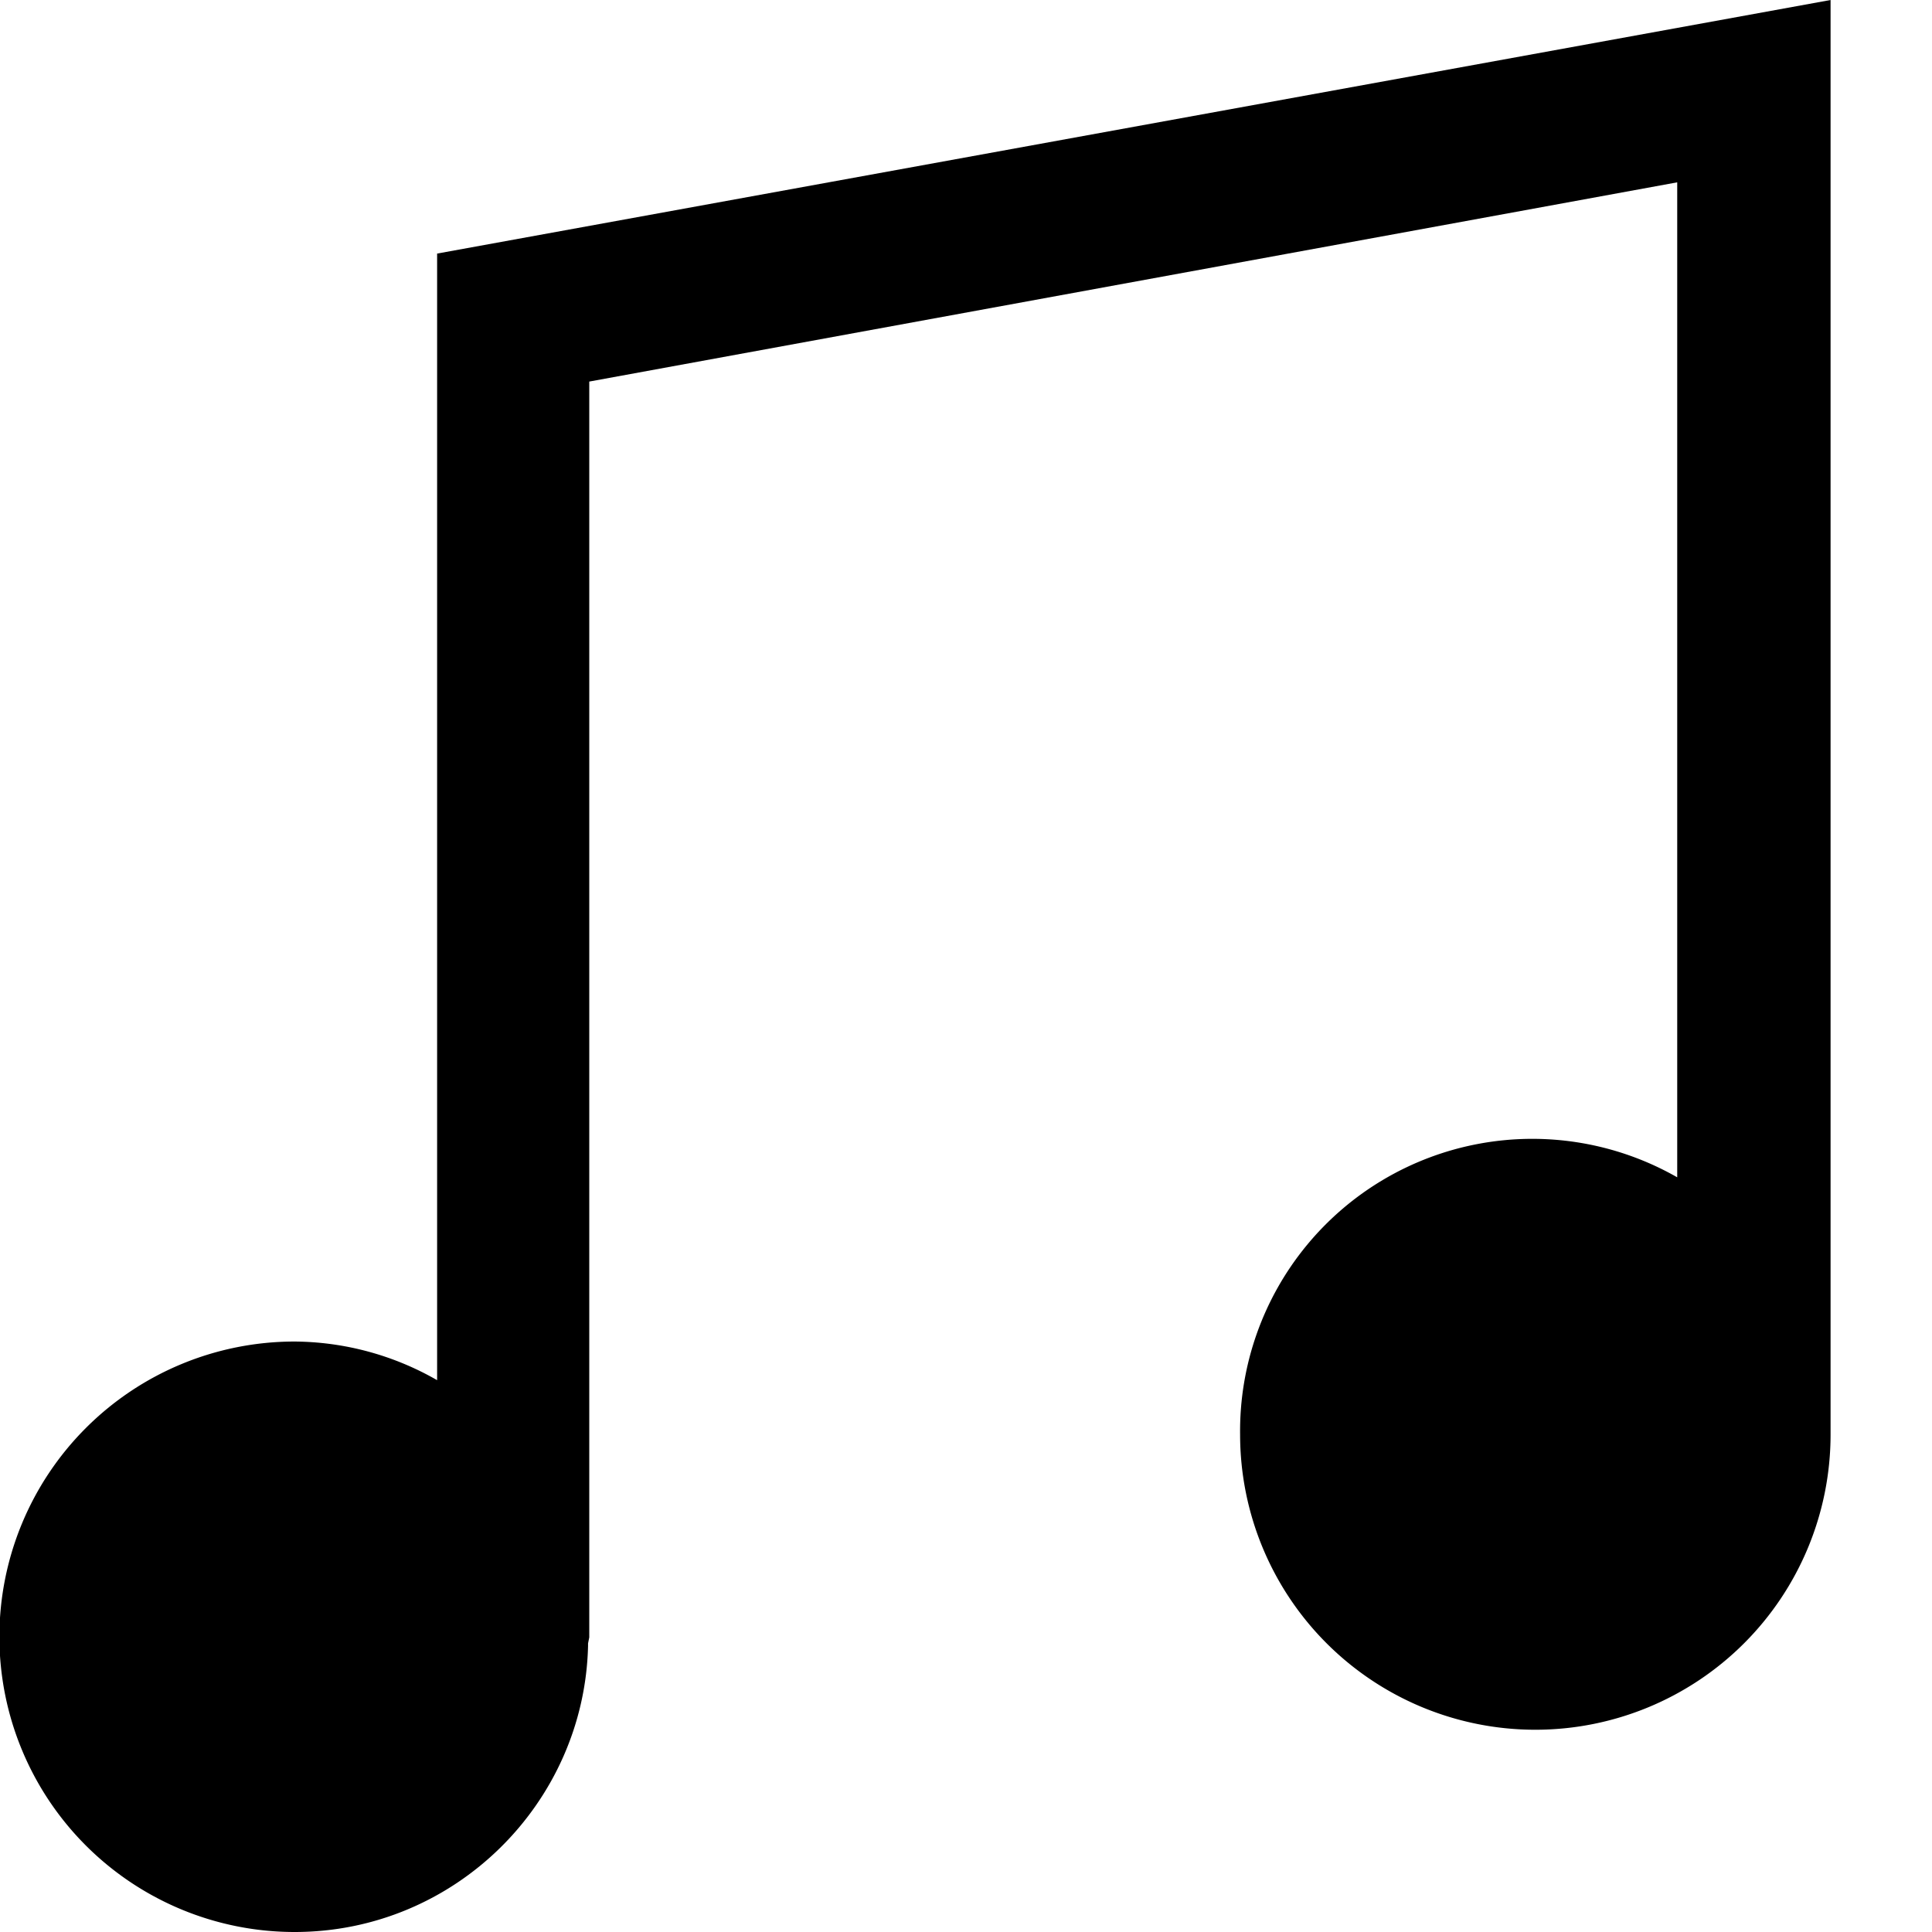 <svg width="16" height="16" viewBox="0 0 16 16" xmlns="http://www.w3.org/2000/svg"><title>note-double-eighth</title><path d="M3.62 2.1v9.33a2.4 2.4 0 0 0-1.18-.32 2.44 2.44 0 0 0 0 4.89c1.33 0 2.4-1.07 2.43-2.37v-.02l.01-.05V3.16l9.01-1.65v8.24a2.42 2.42 0 0 0-3.62 2.13 2.44 2.44 0 0 0 4.89 0V0L3.62 2.1z"/></svg>